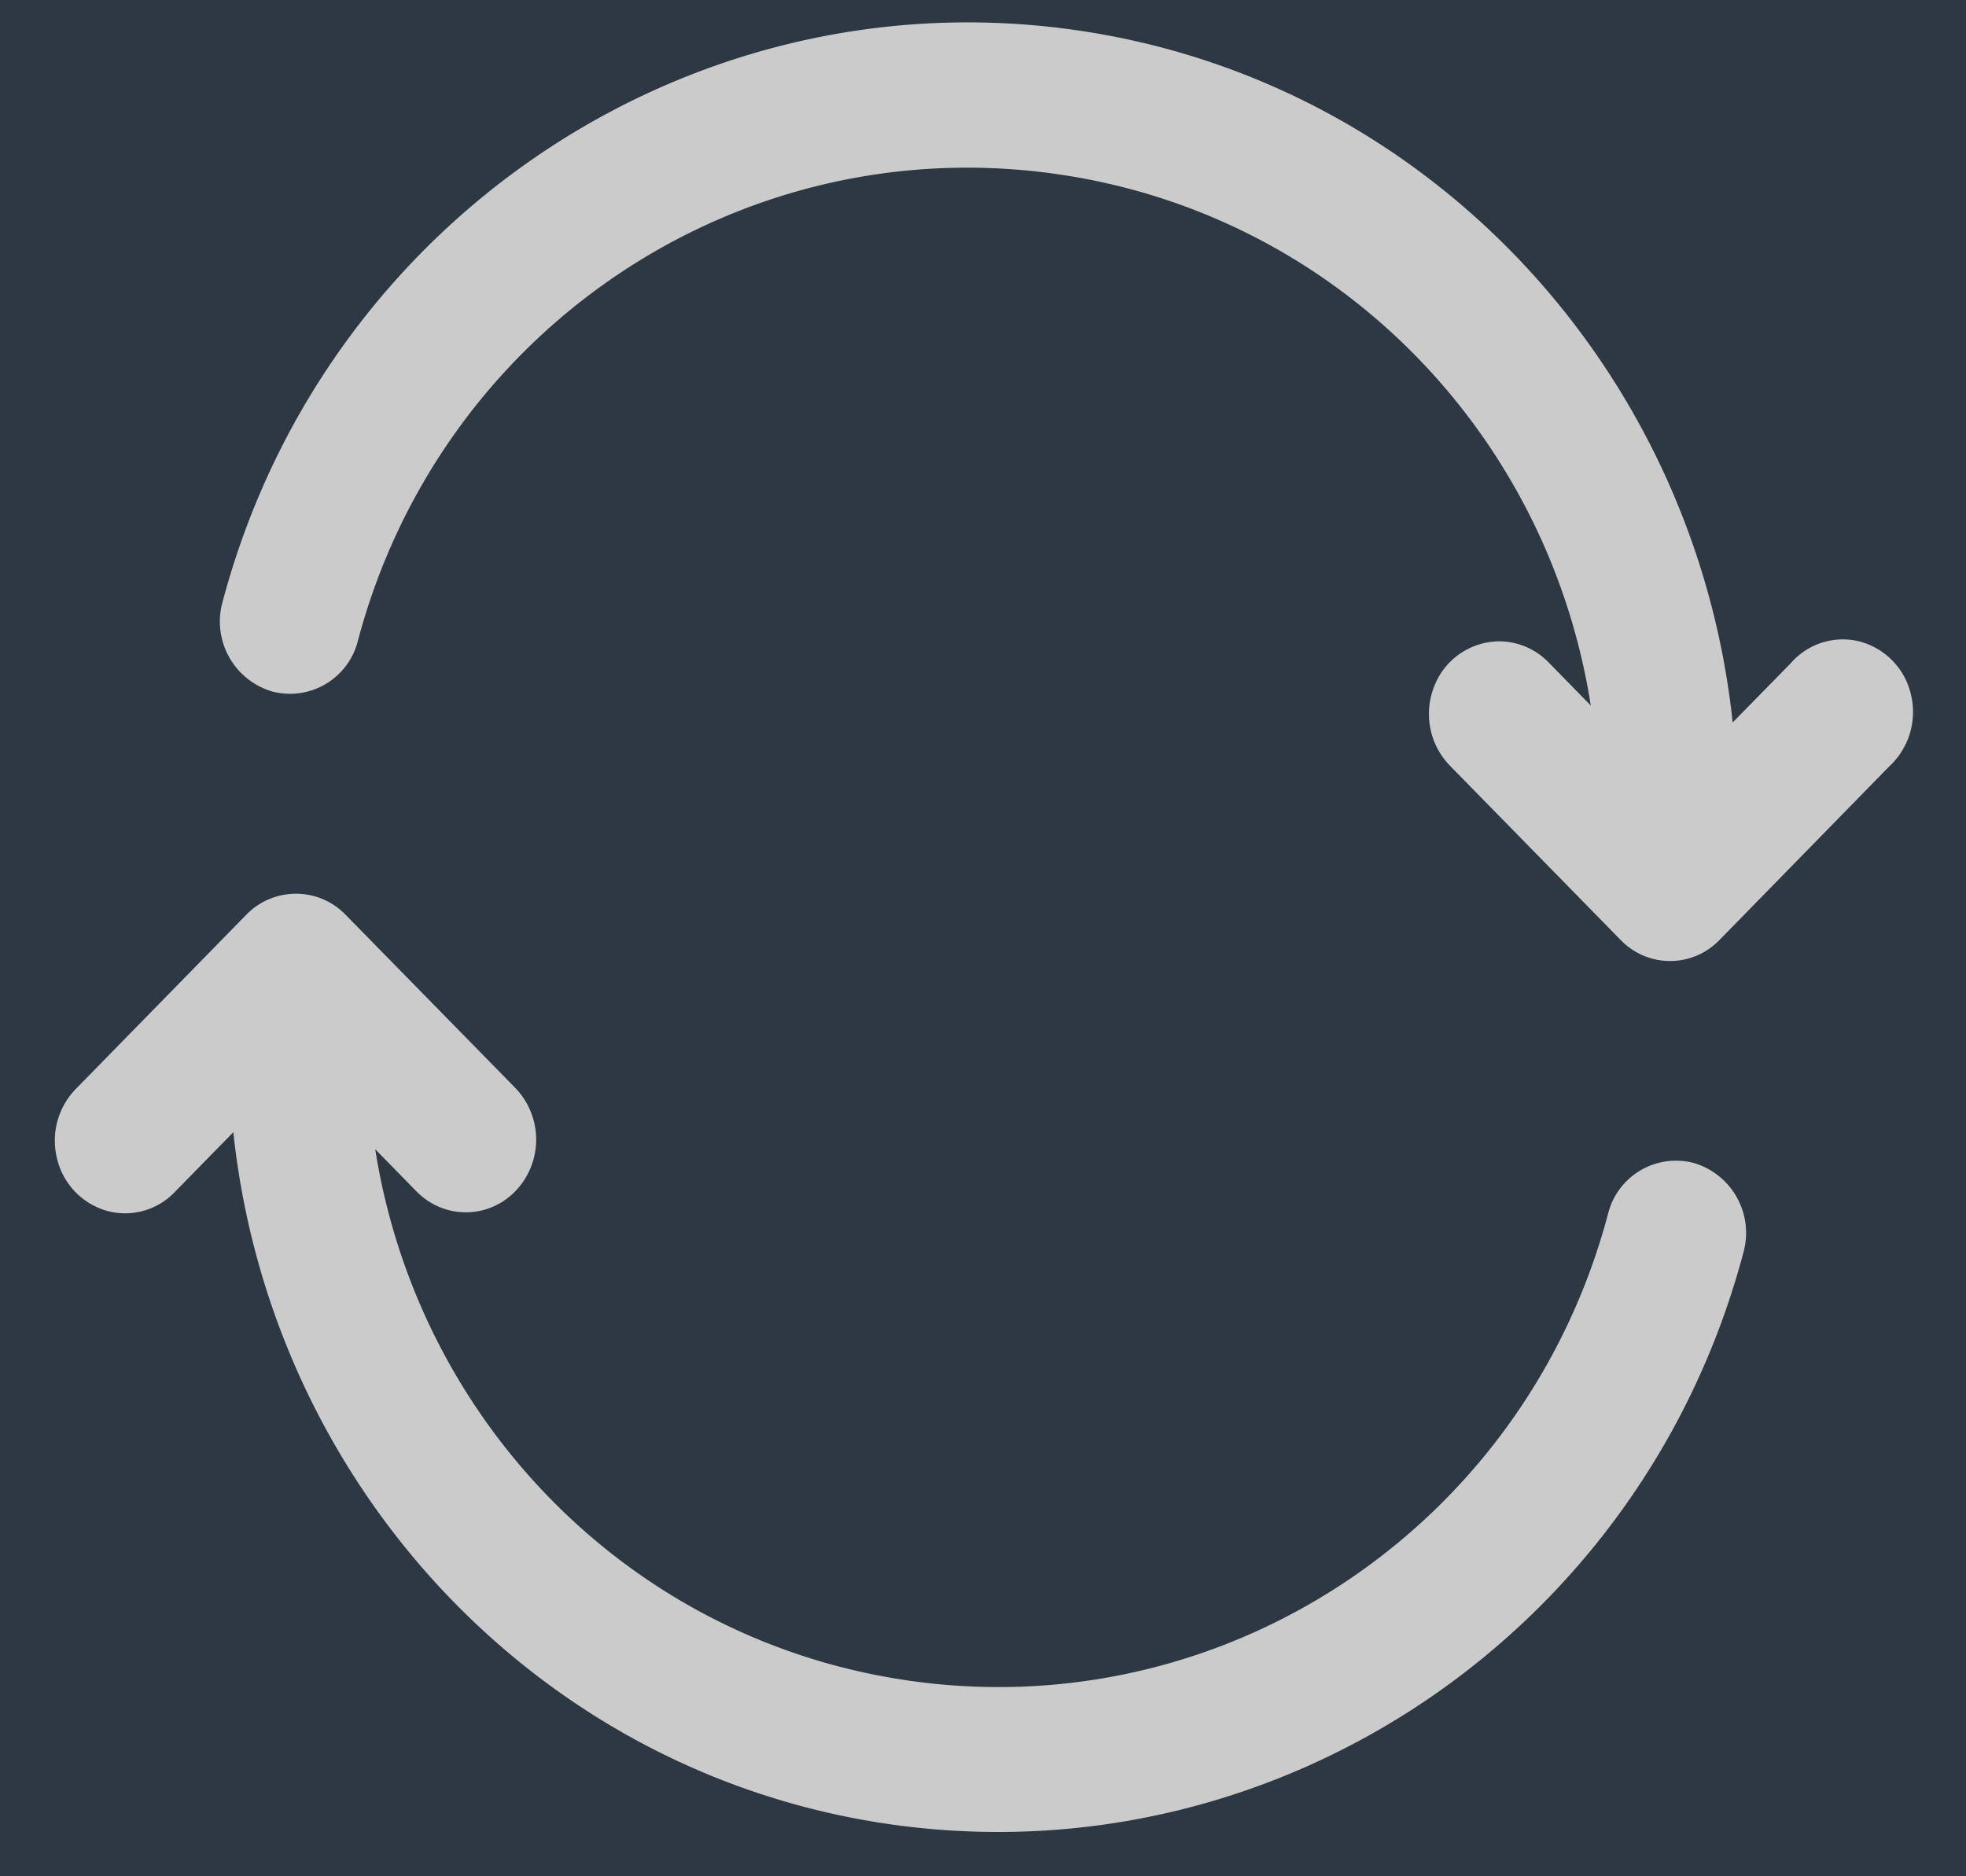 <svg xmlns="http://www.w3.org/2000/svg" xmlns:xlink="http://www.w3.org/1999/xlink" width="22" height="21" viewBox="0 0 22 21">
    <defs>
        <path id="b" d="M0 109h100v2782H0z"/>
        <filter id="a" width="116%" height="100.6%" x="-4%" y="-.2%" filterUnits="objectBoundingBox">
            <feOffset dx="4" dy="3" in="SourceAlpha" result="shadowOffsetOuter1"/>
            <feGaussianBlur in="shadowOffsetOuter1" result="shadowBlurOuter1" stdDeviation="2"/>
            <feColorMatrix in="shadowBlurOuter1" values="0 0 0 0 0 0 0 0 0 0 0 0 0 0 0 0 0 0 0.24 0"/>
        </filter>
    </defs>
    <g fill="none" fill-rule="evenodd">
        <path fill="#EFF3F6" d="M-39-441h1281v3000H-39z"/>
        <g transform="translate(-39 -441)">
            <use fill="#000" filter="url(#a)" xlink:href="#b"/>
            <use fill="#2E3842" xlink:href="#b"/>
        </g>
        <path fill="#CBCBCB" fill-rule="nonzero" d="M10.368.263c-3.663.2-6.895 2.763-7.879 6.48a.816.816 0 0 0 .552.995.783.783 0 0 0 .964-.566c.916-3.46 4.222-5.704 7.753-5.233 3.154.42 5.563 2.884 6.043 5.957l-.463-.473a.773.773 0 0 0-.565-.245.787.787 0 0 0-.727.512.832.832 0 0 0 .187.888l1.903 1.943a.767.767 0 0 0 1.105 0l1.9-1.943a.83.83 0 0 0 .244-.8.8.8 0 0 0-.57-.597.77.77 0 0 0-.776.242l-.65.663c-.422-3.98-3.455-7.23-7.431-7.76a8.51 8.51 0 0 0-1.59-.063zm-7.072 9.74a.773.773 0 0 0-.537.232l-1.9 1.942a.83.83 0 0 0-.221.789.8.8 0 0 0 .557.586.768.768 0 0 0 .766-.216l.65-.664c.424 3.98 3.456 7.227 7.431 7.757 4.286.571 8.344-2.168 9.469-6.417a.816.816 0 0 0-.552-.994.783.783 0 0 0-.964.565c-.916 3.46-4.222 5.708-7.753 5.237-3.153-.42-5.56-2.886-6.043-5.957l.463.473c.31.314.807.31 1.111-.01a.833.833 0 0 0-.006-1.149l-1.903-1.942a.772.772 0 0 0-.568-.232z"/>
    </g>
</svg>
